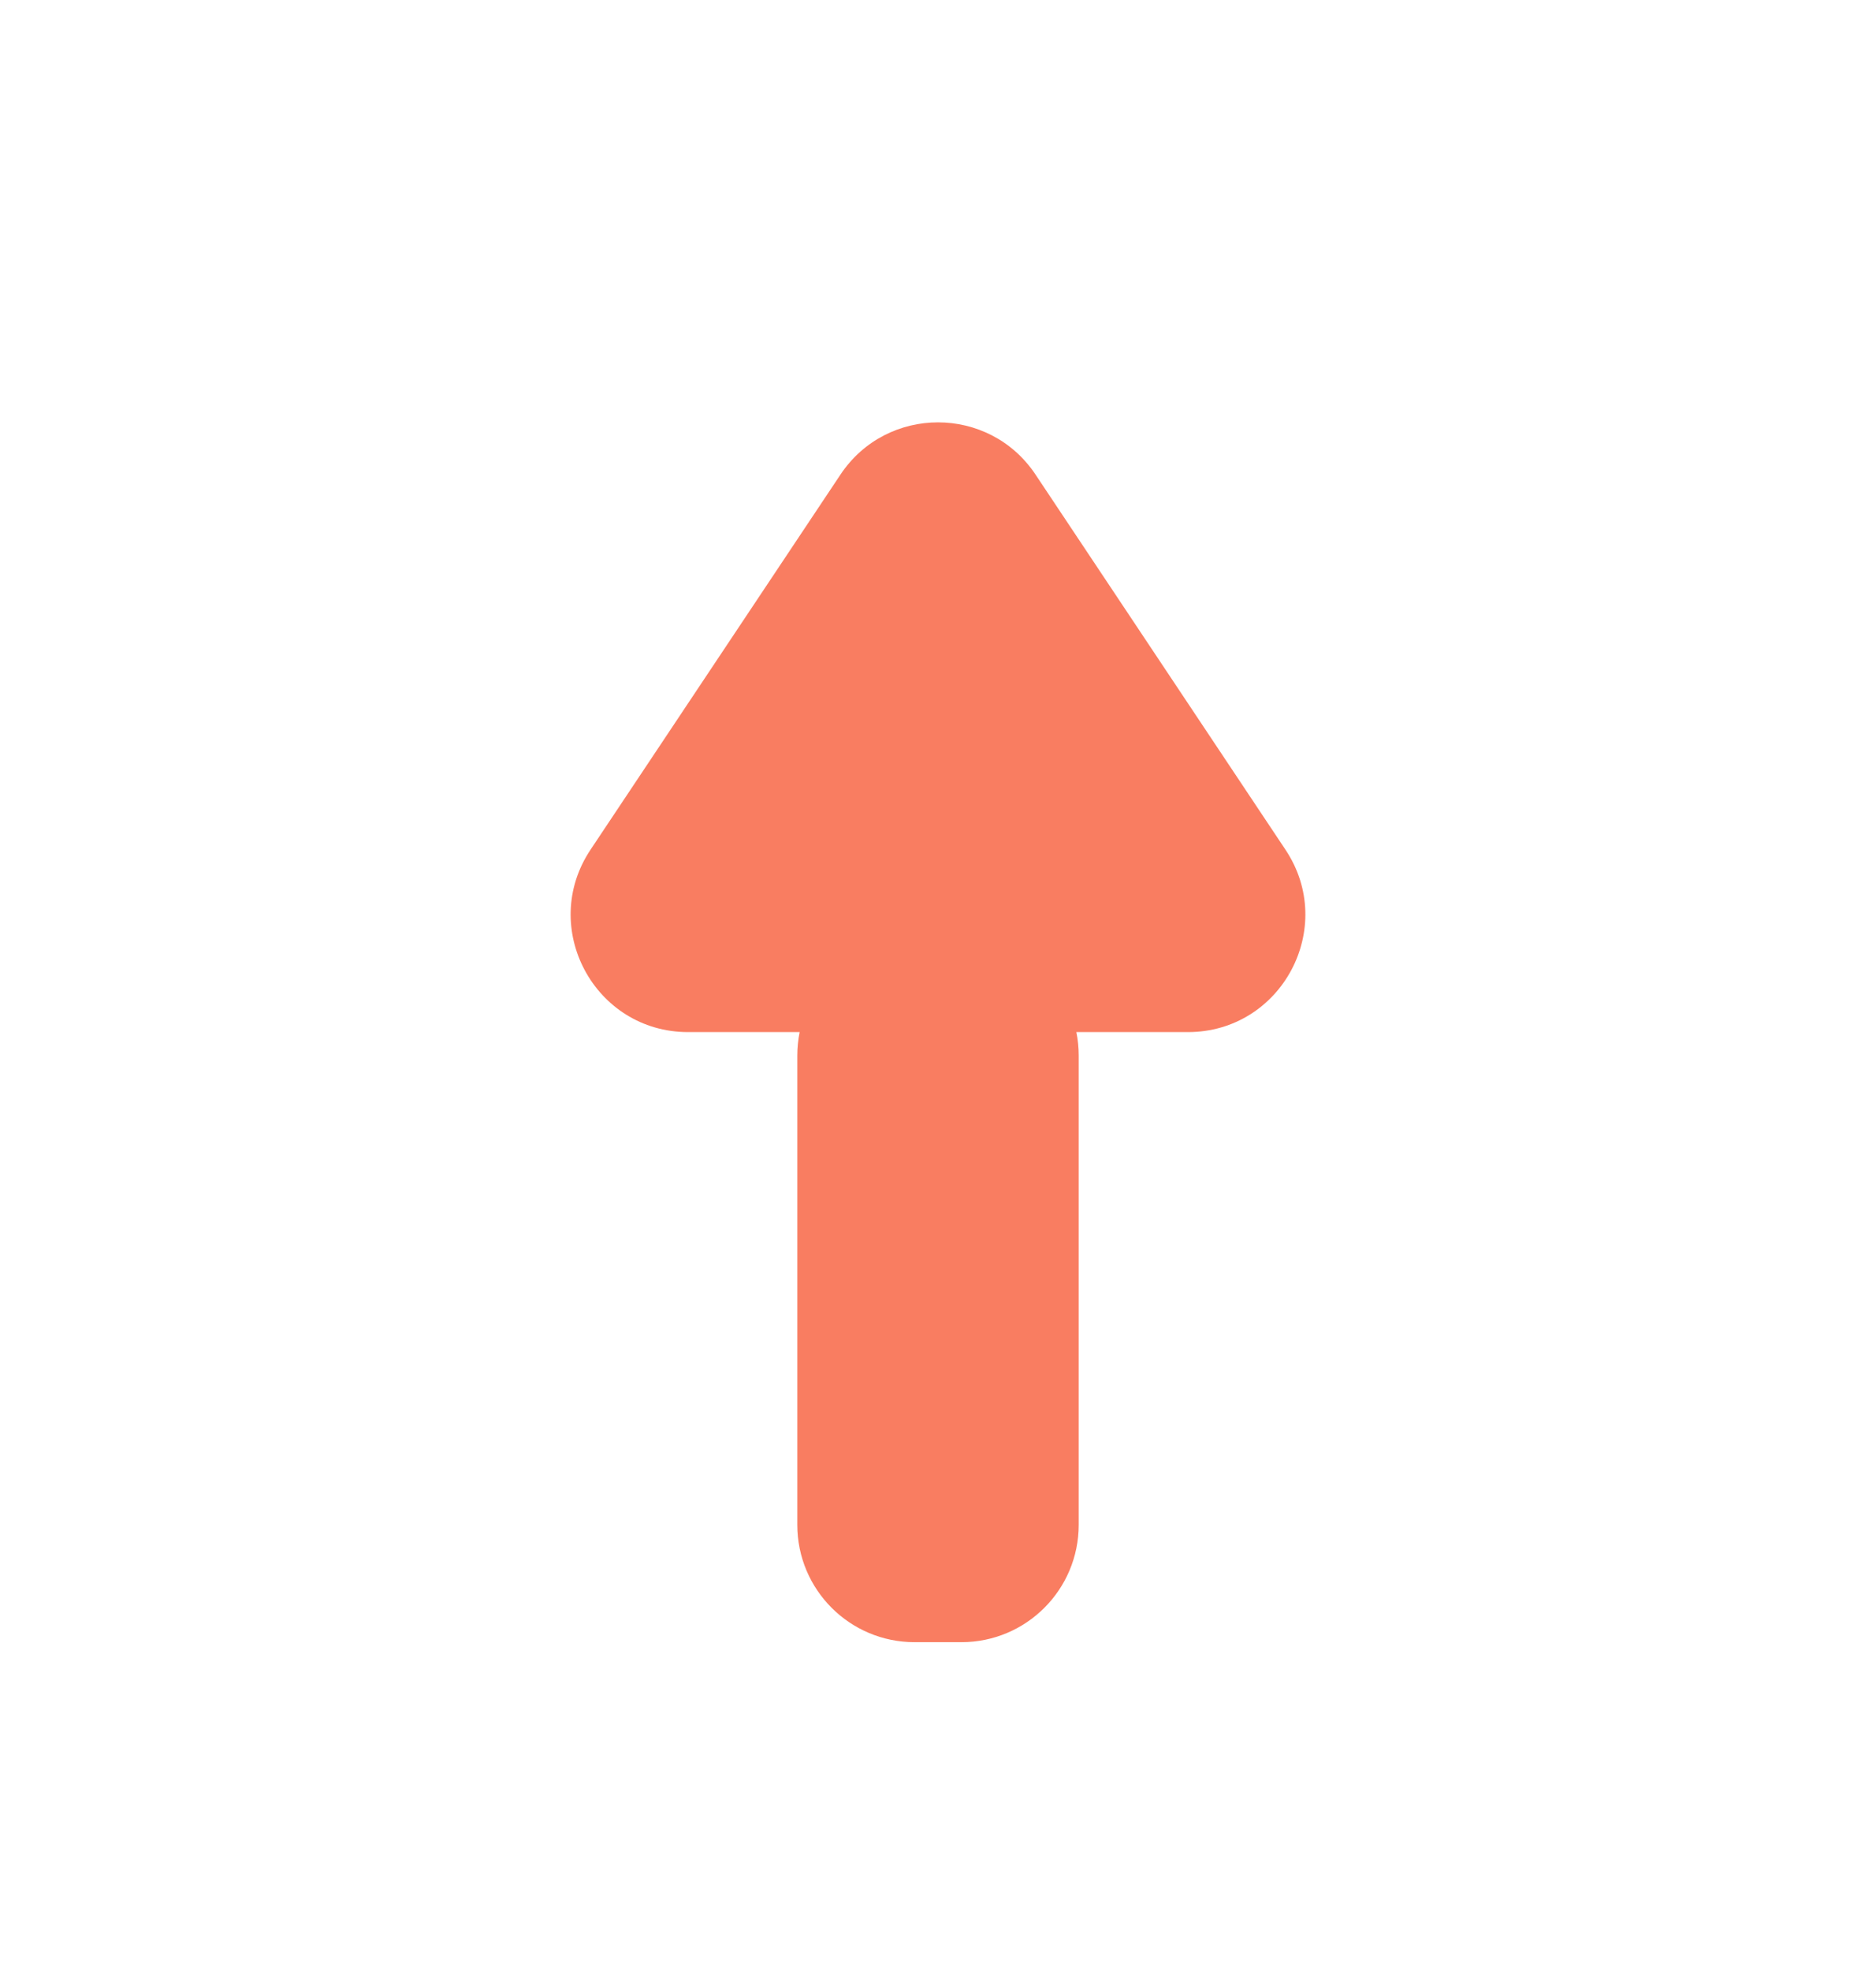 <svg width="80" height="84" viewBox="0 0 80 84" fill="none" xmlns="http://www.w3.org/2000/svg">
<g filter="url(#filter0_d_3017_99766)">
<rect width="80" height="80" rx="15" fill="white"/>
<path fill-rule="evenodd" clip-rule="evenodd" d="M35.84 16.227L25.182 32.213C22.967 35.535 25.349 39.986 29.343 39.986H34.1C34.035 40.309 34 40.644 34 40.986V60.986C34 63.748 36.239 65.986 39 65.986H41C43.761 65.986 46 63.748 46 60.986V40.986C46 40.644 45.966 40.309 45.9 39.986H50.657C54.651 39.986 57.033 35.535 54.818 32.213L44.16 16.227C42.181 13.258 37.819 13.258 35.84 16.227Z" fill="#F97D61"/>
</g>
<defs>
<filter id="filter0_d_3017_99766" x="0" y="0" width="80" height="84" filterUnits="userSpaceOnUse" color-interpolation-filters="sRGB">
<feFlood flood-opacity="0" result="BackgroundImageFix"/>
<feColorMatrix in="SourceAlpha" type="matrix" values="0 0 0 0 0 0 0 0 0 0 0 0 0 0 0 0 0 0 127 0" result="hardAlpha"/>
<feOffset dy="4"/>
<feColorMatrix type="matrix" values="0 0 0 0 0 0 0 0 0 0 0 0 0 0 0 0 0 0 0.25 0"/>
<feBlend mode="normal" in2="BackgroundImageFix" result="effect1_dropShadow_3017_99766"/>
<feBlend mode="normal" in="SourceGraphic" in2="effect1_dropShadow_3017_99766" result="shape"/>
</filter>
</defs>
</svg>
